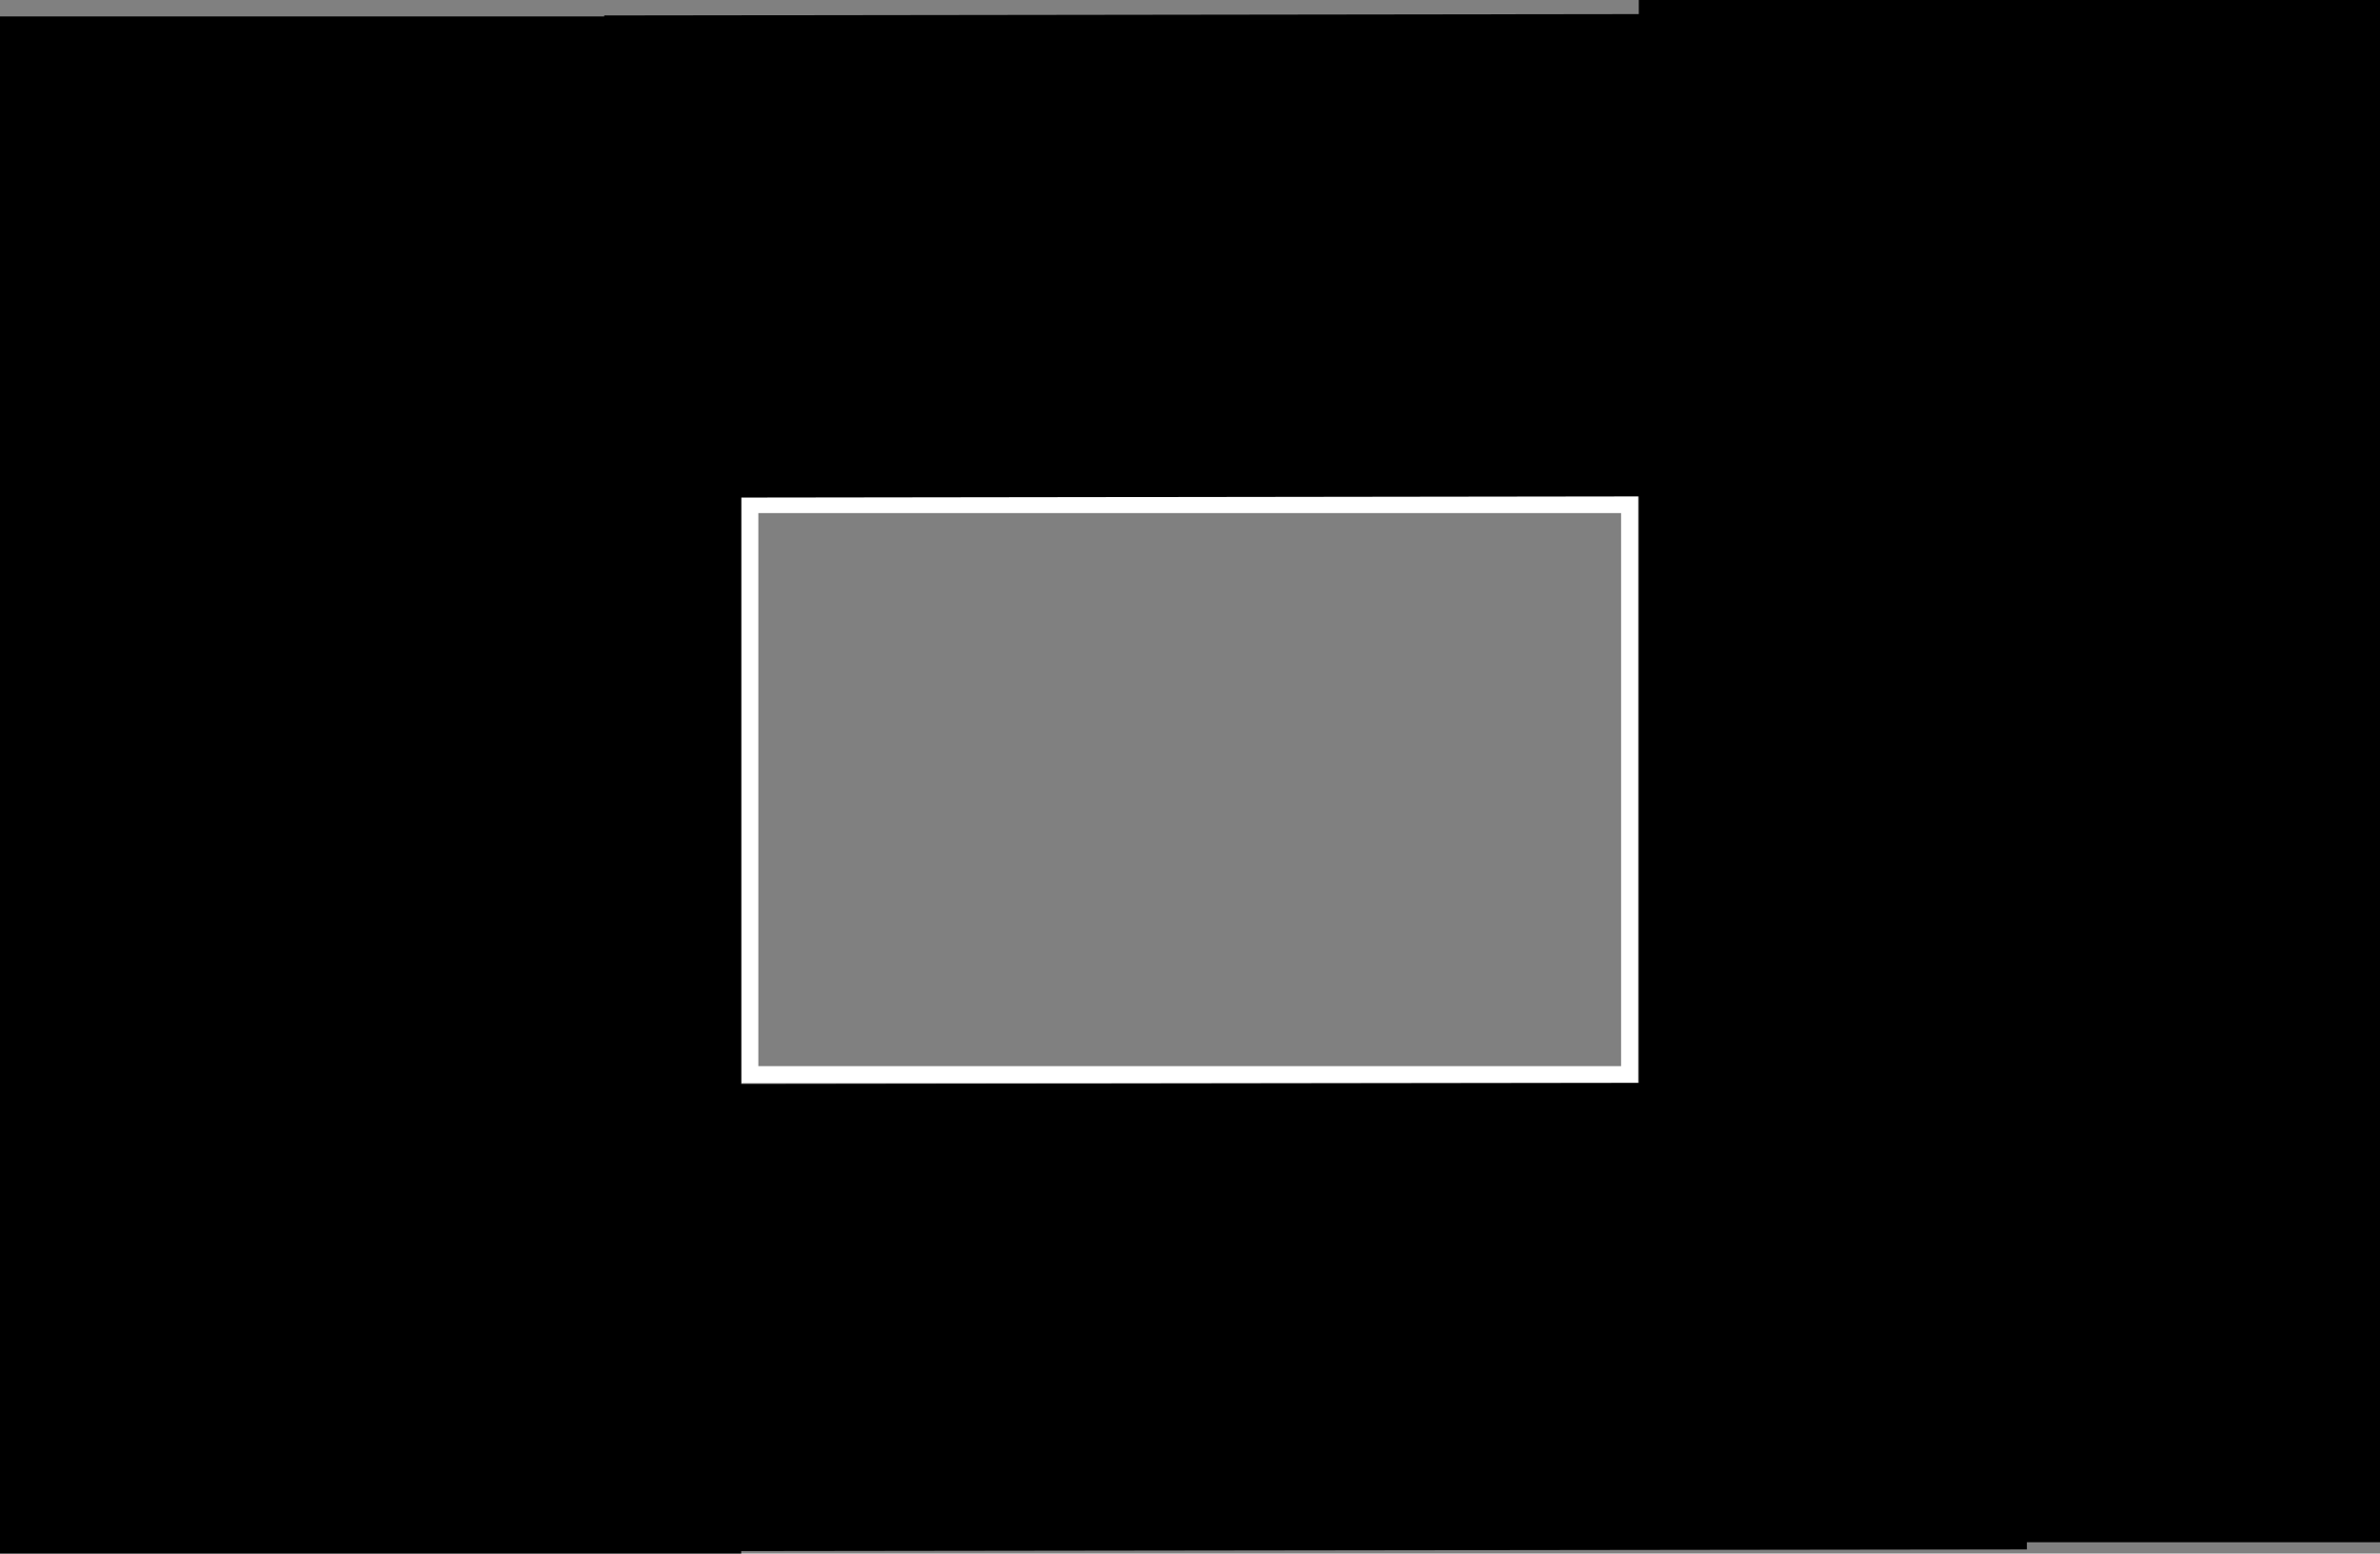 <svg version="1.1" xmlns="http://www.w3.org/2000/svg" xmlns:xlink="http://www.w3.org/1999/xlink" width="700.697" height="457.294" viewBox="0,0,700.697,457.294"><rect x="0" y="0" width="700.697" height="457.294" fill="#808080" stroke="none"/><g transform="translate(110.267,47.315)"><g data-paper-data="{&quot;isPaintingLayer&quot;:true}" fill-rule="nonzero" stroke-linecap="butt" stroke-linejoin="miter" stroke-miterlimit="10" stroke-dasharray="" stroke-dashoffset="0" style="mix-blend-mode: normal"><path d="M110.5,269v-167.794h259v167.794z" fill="none" stroke="#ffffff" stroke-width="5"/><path d="" fill="#9966ff" stroke="none" stroke-width="0.5"/><path d="" fill="#9966ff" stroke="none" stroke-width="0.5"/><path d="M-109.267,408.979v-450.45h216.216v450.45z" fill="#000000" stroke="#000000" stroke-width="2"/><path d="M68.624,-41.77l451.951,-0.593l0.438,139.962l-451.951,0.593z" fill="#000000" stroke="#000000" stroke-width="2"/><path d="M373.213,405.637v-451.952h216.216v451.952z" fill="#000000" stroke="#000000" stroke-width="2"/><path d="M33.083,272.856l451.951,-0.574l0.438,135.477l-451.951,0.574z" fill="#000000" stroke="#000000" stroke-width="2"/></g></g></svg>